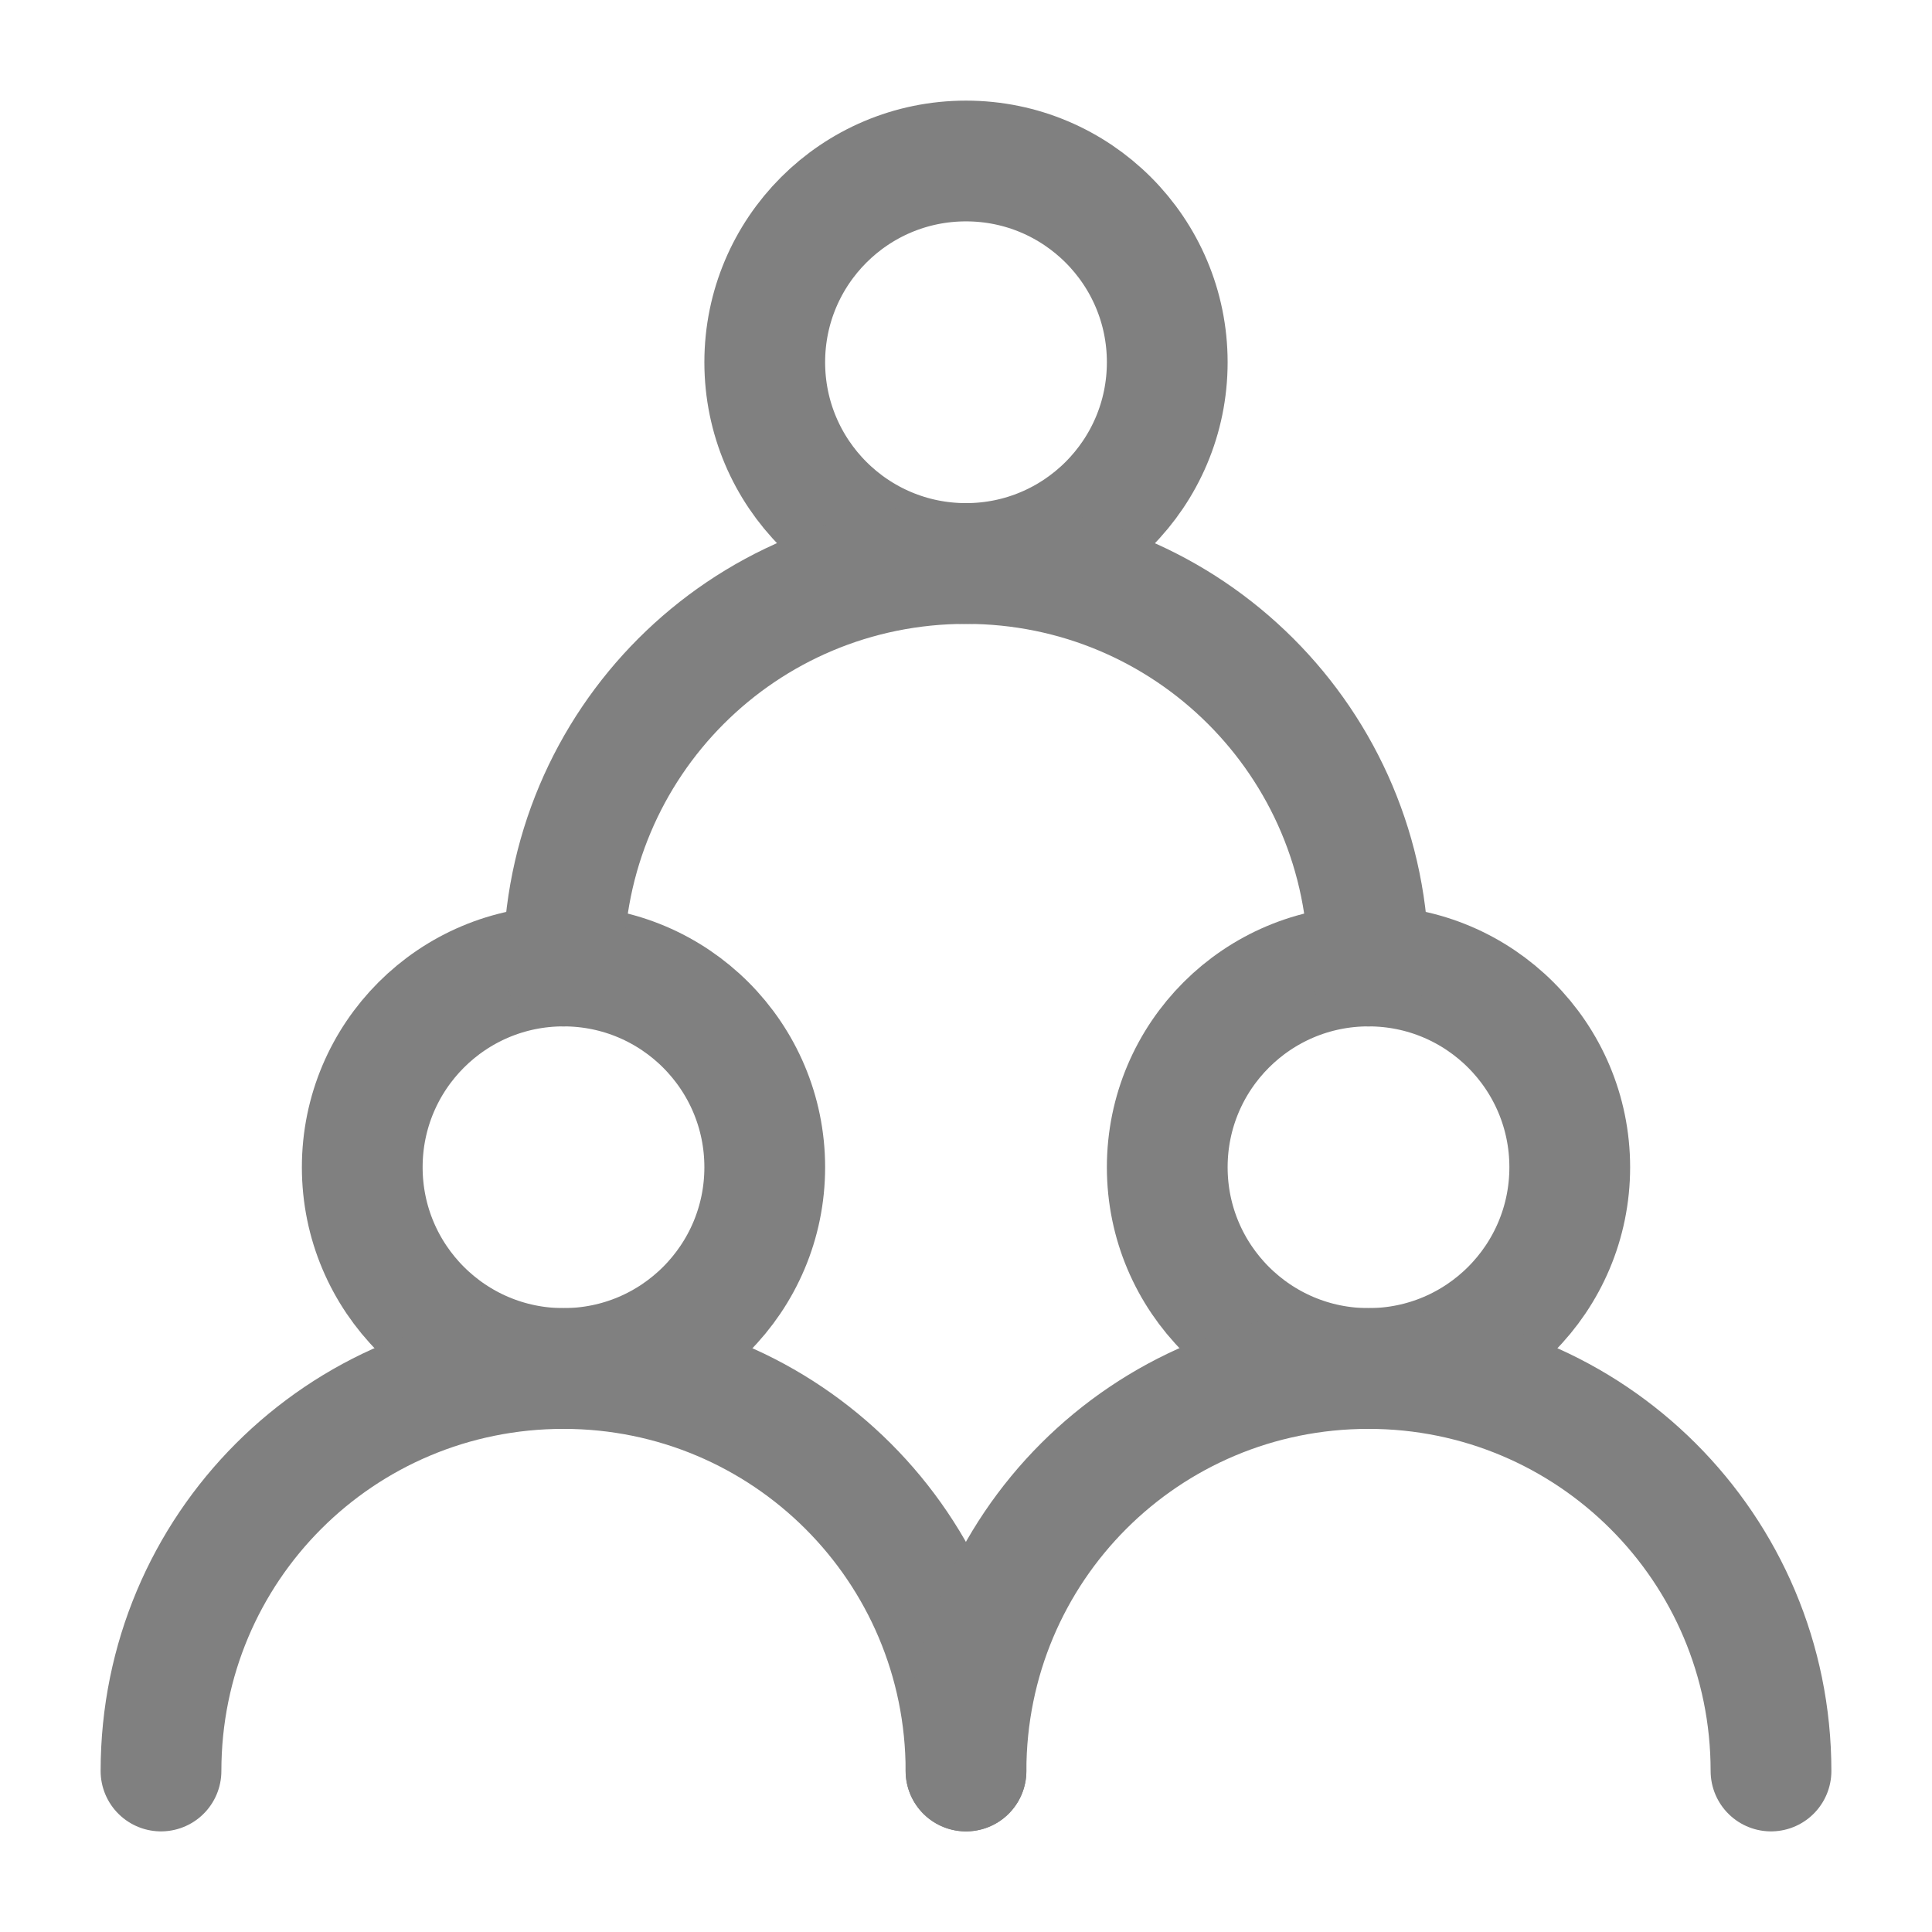 <svg width="24" height="24" viewBox="0 0 24 24" fill="none" xmlns="http://www.w3.org/2000/svg" xmlns:xlink="http://www.w3.org/1999/xlink">
	<desc>
			Created with Pixso.
	</desc>
	<defs>
		<clipPath id="clip6_140">
			<rect id="users" width="24" height="24" fill="white" fill-opacity="0"/>
		</clipPath>
	</defs>
	<g clip-path="url(#clip6_140)">
		<circle id="circle" cx="7" cy="14.5" r="2.5" fill="#000000" fill-opacity="0"/>
		<circle id="circle" cx="7" cy="14.5" r="2.5" stroke="#808080" stroke-opacity="1" stroke-width="1.5" stroke-linejoin="round"/>
		<circle id="circle" cx="17" cy="14.5" r="2.5" fill="#000000" fill-opacity="0"/>
		<circle id="circle" cx="17" cy="14.5" r="2.5" stroke="#808080" stroke-opacity="1" stroke-width="1.5" stroke-linejoin="round"/>
		<circle id="circle" cx="12" cy="4.5" r="2.5" fill="#000000" fill-opacity="0"/>
		<circle id="circle" cx="12" cy="4.5" r="2.5" stroke="#808080" stroke-opacity="1" stroke-width="1.5" stroke-linejoin="round"/>
		<path id="path" d="M12.73 21.98L12.75 22C12.75 22.42 12.42 22.75 12 22.75C11.58 22.75 11.25 22.42 11.25 22L11.27 21.98L12.73 21.98ZM2.73 21.98L2.75 22C2.75 22.42 2.42 22.75 2 22.75C1.58 22.75 1.25 22.42 1.25 22L1.27 21.98L2.73 21.98Z" fill="#000000" fill-opacity="0" fill-rule="nonzero"/>
		<path id="path" d="M12 22C12 19.23 9.76 17 7 17C4.23 17 2 19.23 2 22" stroke="#808080" stroke-opacity="1" stroke-width="1.5" stroke-linejoin="round" stroke-linecap="round"/>
		<path id="path" d="M22.73 21.98L22.75 22C22.75 22.42 22.42 22.75 22 22.75C21.58 22.75 21.25 22.42 21.25 22L21.27 21.98L22.73 21.98ZM12.73 21.98L12.75 22C12.75 22.42 12.42 22.75 12 22.75C11.58 22.75 11.25 22.42 11.25 22L11.27 21.98L12.73 21.98Z" fill="#000000" fill-opacity="0" fill-rule="nonzero"/>
		<path id="path" d="M22 22C22 19.23 19.76 17 17 17C14.23 17 12 19.23 12 22" stroke="#808080" stroke-opacity="1" stroke-width="1.5" stroke-linejoin="round" stroke-linecap="round"/>
		<path id="path" d="M17.73 11.98L17.75 12C17.75 12.42 17.42 12.75 17 12.75C16.58 12.75 16.25 12.42 16.25 12L16.27 11.98L17.73 11.98ZM7.73 11.98L7.75 12C7.75 12.42 7.42 12.75 7 12.75C6.58 12.75 6.25 12.42 6.25 12L6.27 11.98L7.73 11.98Z" fill="#000000" fill-opacity="0" fill-rule="nonzero"/>
		<path id="path" d="M17 12C17 9.23 14.76 7 12 7C9.23 7 7 9.23 7 12" stroke="#808080" stroke-opacity="1" stroke-width="1.5" stroke-linejoin="round" stroke-linecap="round"/>
	</g>
</svg>
